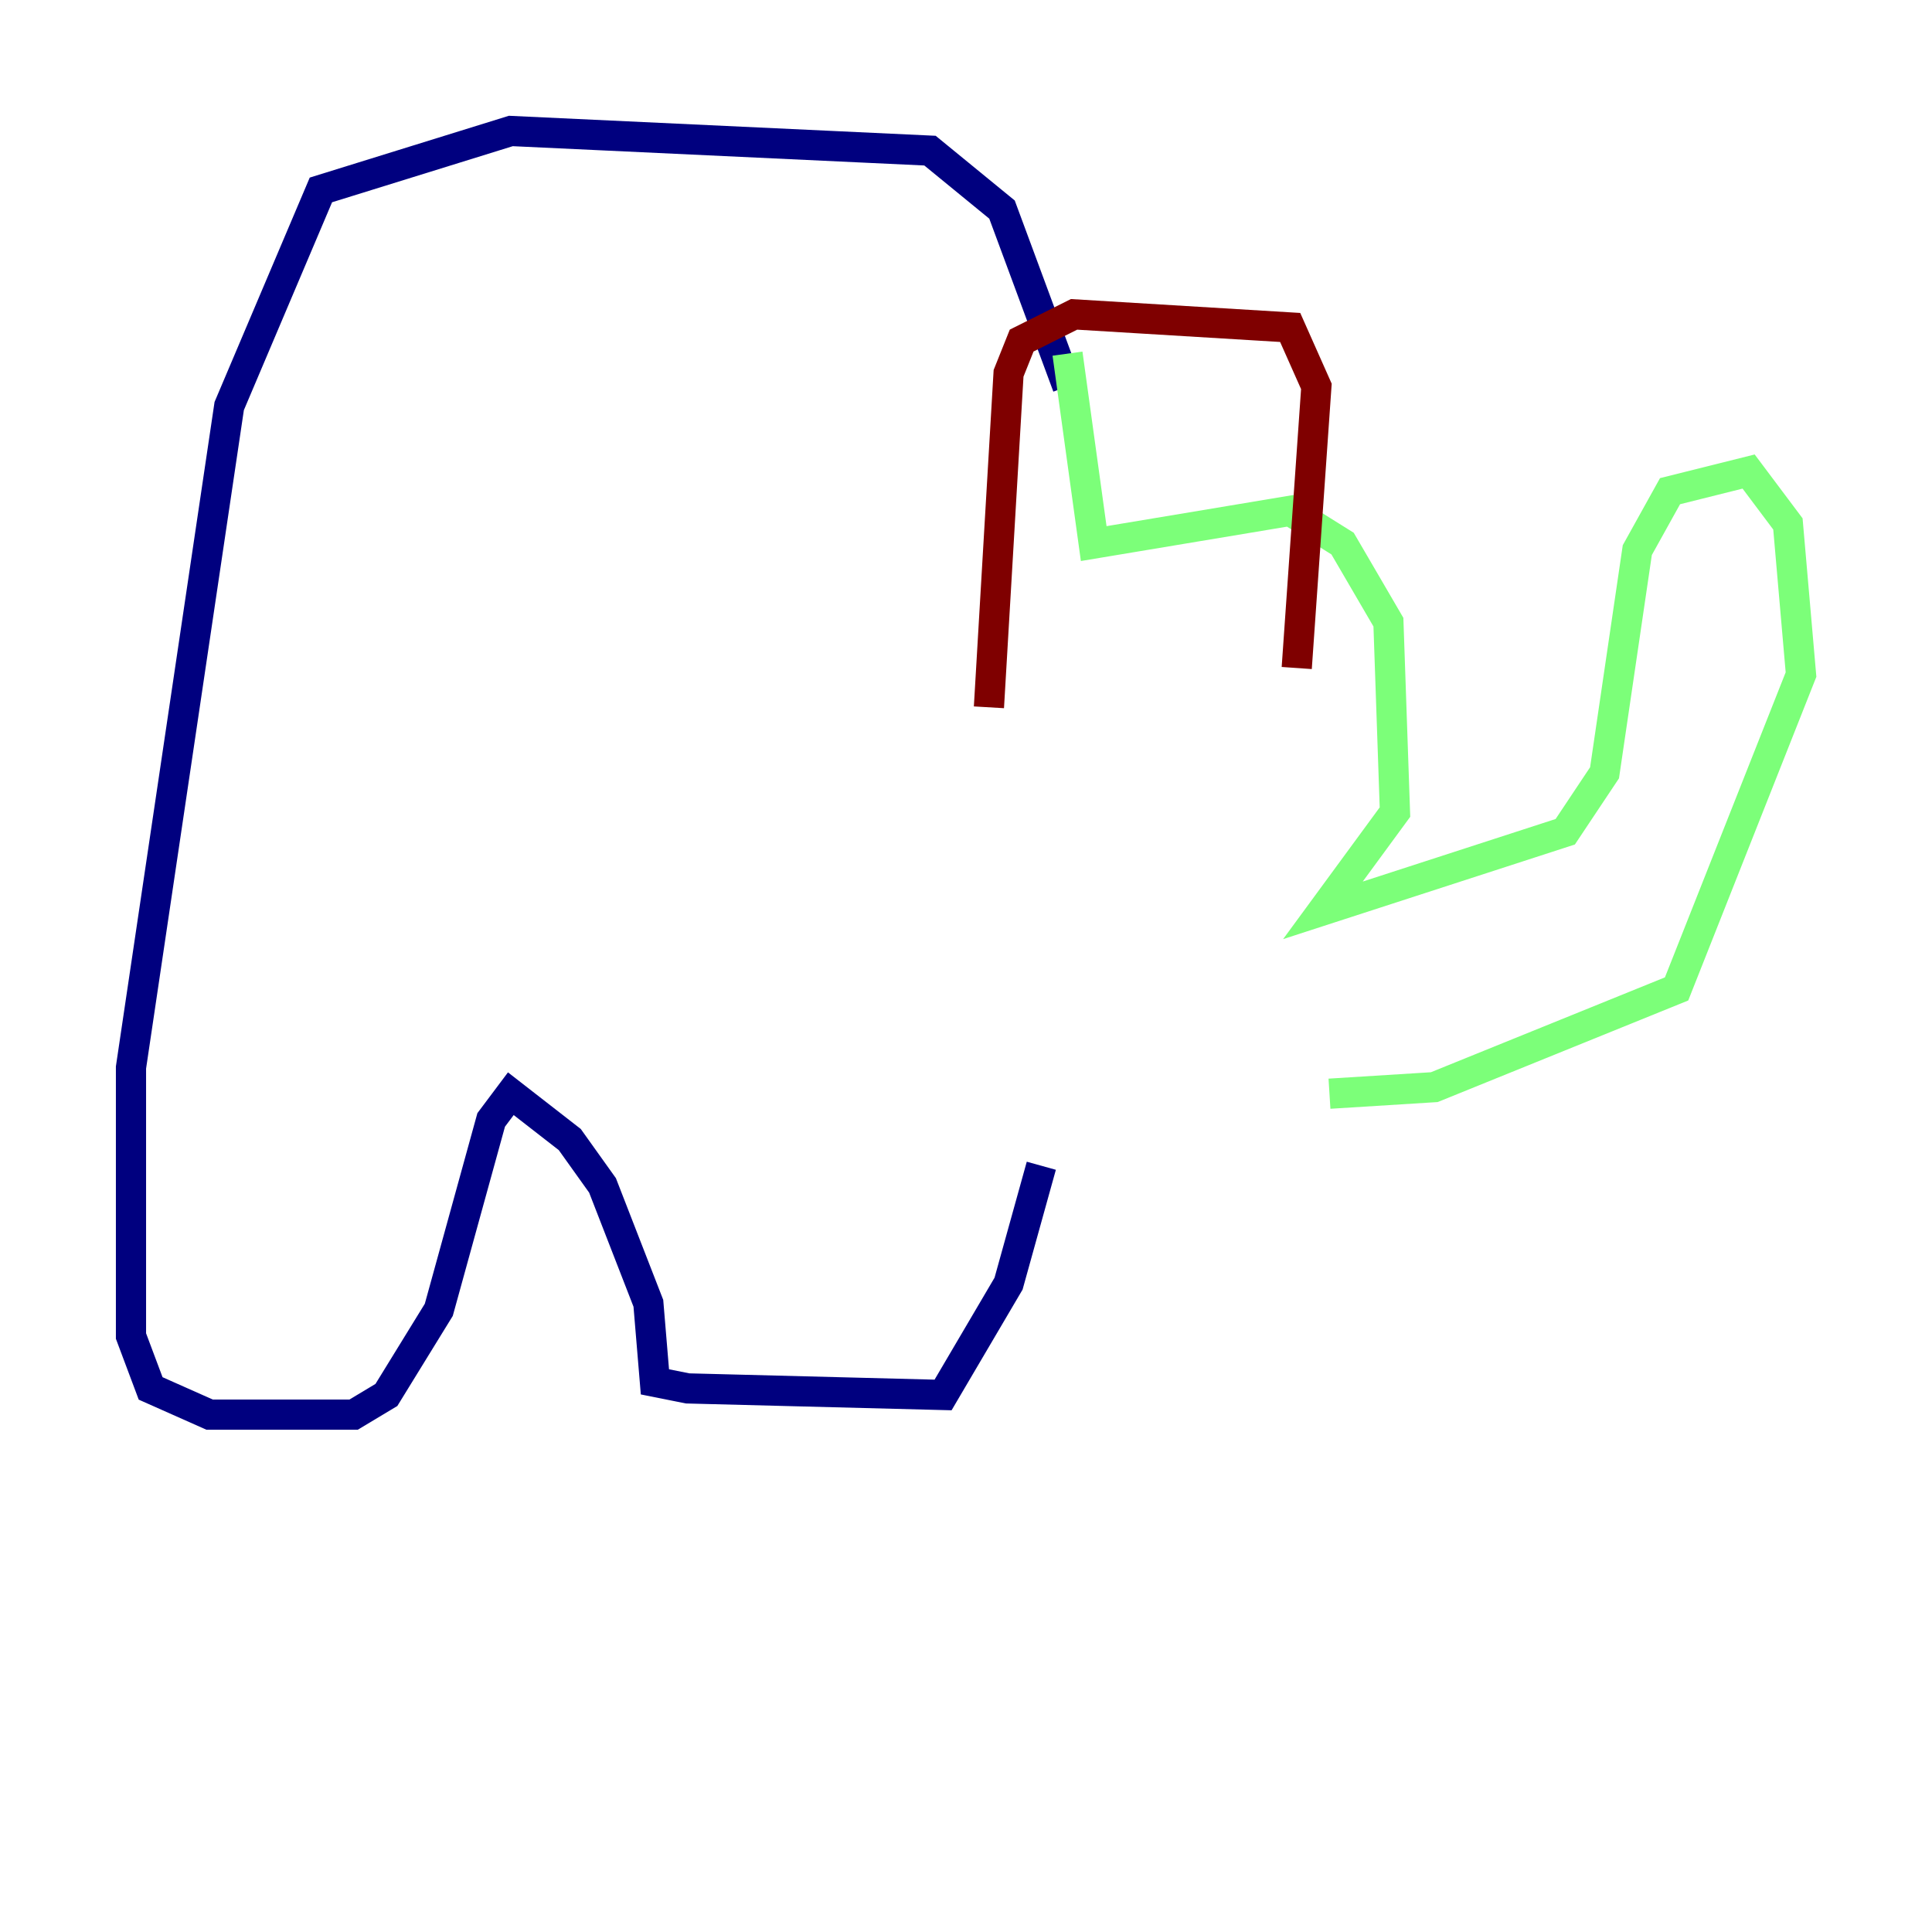 <?xml version="1.0" encoding="utf-8" ?>
<svg baseProfile="tiny" height="128" version="1.2" viewBox="0,0,128,128" width="128" xmlns="http://www.w3.org/2000/svg" xmlns:ev="http://www.w3.org/2001/xml-events" xmlns:xlink="http://www.w3.org/1999/xlink"><defs /><polyline fill="none" points="70.725,25.6 66.386,13.885 61.614,9.98 33.844,8.678 21.261,12.583 15.186,26.902 8.678,70.725 8.678,88.515 9.98,91.986 13.885,93.722 23.43,93.722 25.6,92.42 29.071,86.78 32.542,74.197 33.844,72.461 37.749,75.498 39.919,78.536 42.956,86.346 43.39,91.552 45.559,91.986 62.481,92.42 66.82,85.044 68.99,77.234" stroke="#00007f" stroke-width="2" /><polyline fill="none" points="70.725,23.43 72.461,36.014 85.478,33.844 88.949,36.014 91.986,41.22 92.42,53.803 87.647,60.312 103.702,55.105 106.305,51.2 108.475,36.447 110.644,32.542 115.851,31.241 118.454,34.712 119.322,44.691 111.078,65.519 95.024,72.027 88.081,72.461" stroke="#7cff79" stroke-width="2" /><polyline fill="none" points="85.912,44.258 87.214,25.6 85.478,21.695 71.159,20.827 67.688,22.563 66.82,24.732 65.519,46.861" stroke="#7f0000" stroke-width="2" /></svg>
